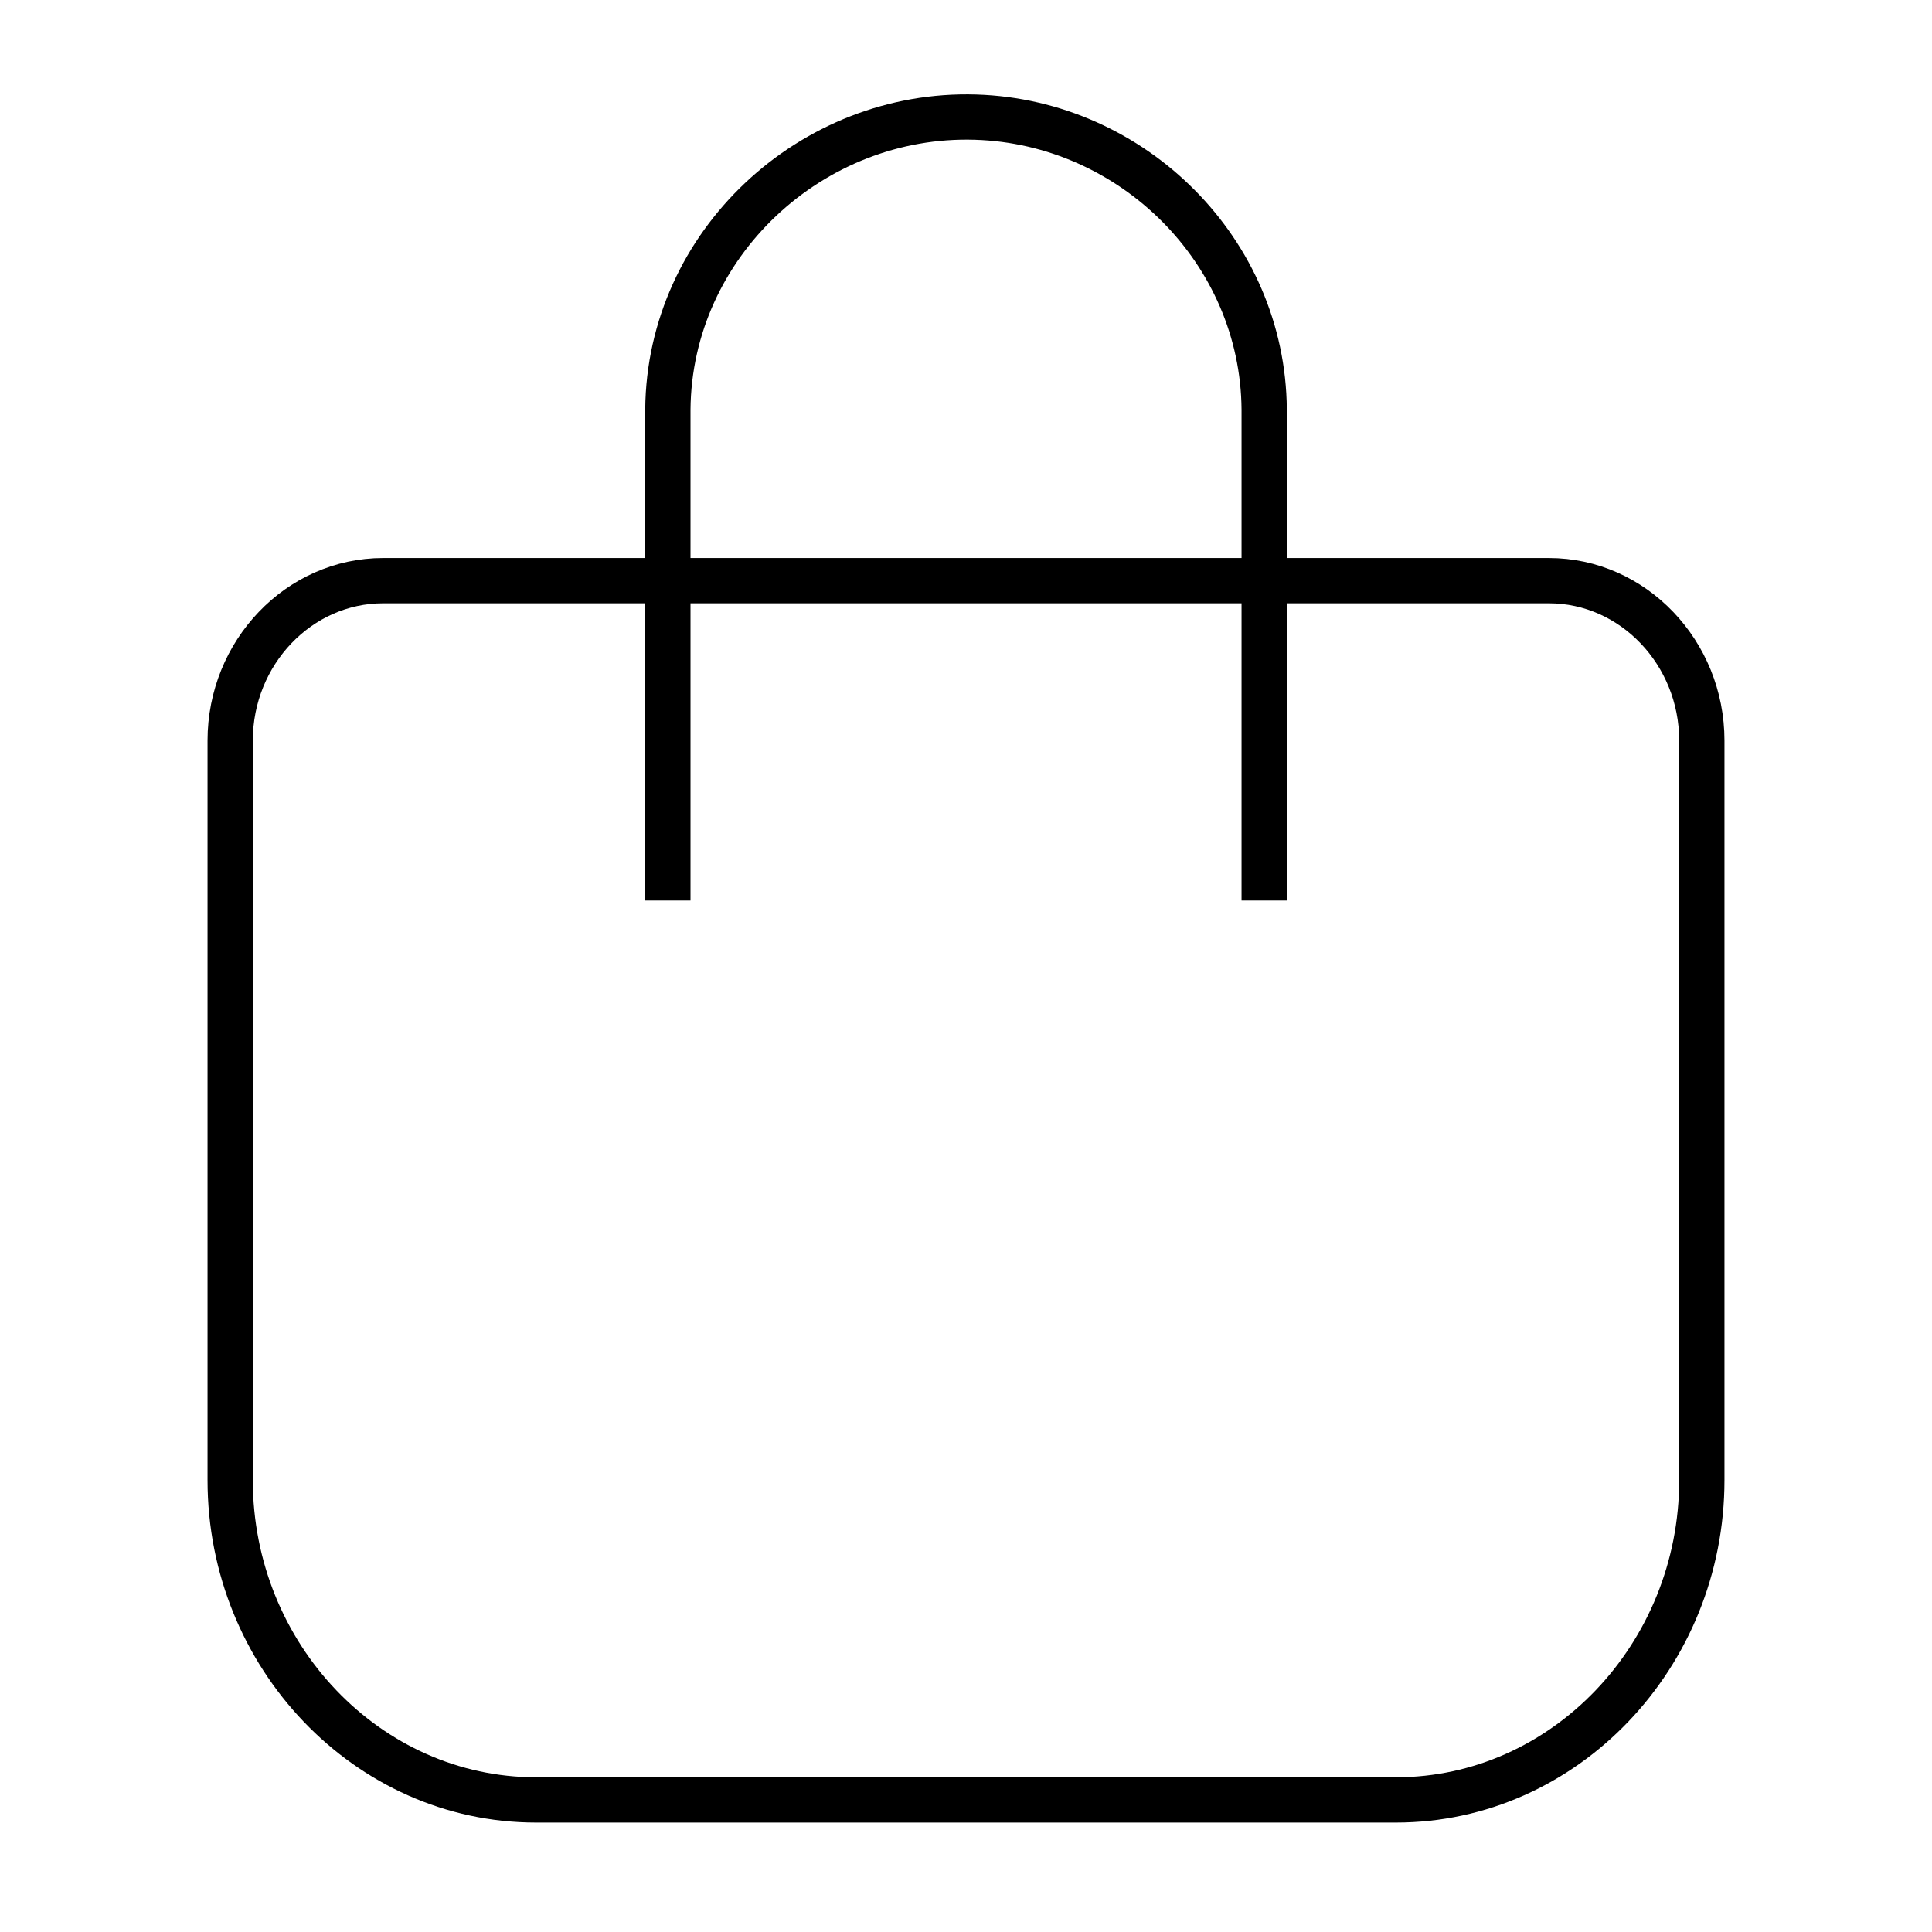 <?xml version="1.0" encoding="utf-8"?>
<!-- Generator: Adobe Illustrator 24.3.0, SVG Export Plug-In . SVG Version: 6.00 Build 0)  -->
<svg version="1.1" id="Слой_4" xmlns="http://www.w3.org/2000/svg" xmlns:xlink="http://www.w3.org/1999/xlink" x="0px" y="0px"
	 viewBox="0 0 512 512" style="enable-background:new 0 0 512 512;" xml:space="preserve">
<style type="text/css">
	.st0{fill:none;stroke:#000000;stroke-width:12;stroke-linejoin:round;stroke-miterlimit:10;}
	.st1{fill:none;stroke:#000000;stroke-width:12;stroke-miterlimit:10;}
</style>
<g id="Слой_2_1_">
	<path class="st0" d="M369.96,477H142.04C97.47,477,61,438.86,61,392.25V196.26c0-23.31,18.23-42.38,40.52-42.38h308.96
		c22.29,0,40.52,19.07,40.52,42.38v195.99C451,438.86,414.53,477,369.96,477z"/>
	<path class="st1" d="M176.99,238.64V108.51c0.36-43.85,38.09-78.83,81.57-77.47c41.62,1.29,76.16,35.52,76.46,77.47
		c0,43.37,0,86.75,0,130.13"/>
</g>
<g>
</g>
<g>
</g>
<g>
</g>
<g>
</g>
<g>
</g>
<g>
</g>
<g>
</g>
<g>
</g>
<g>
</g>
<g>
</g>
<g>
</g>
<g>
</g>
<g>
</g>
<g>
</g>
<g>
</g>
</svg>
